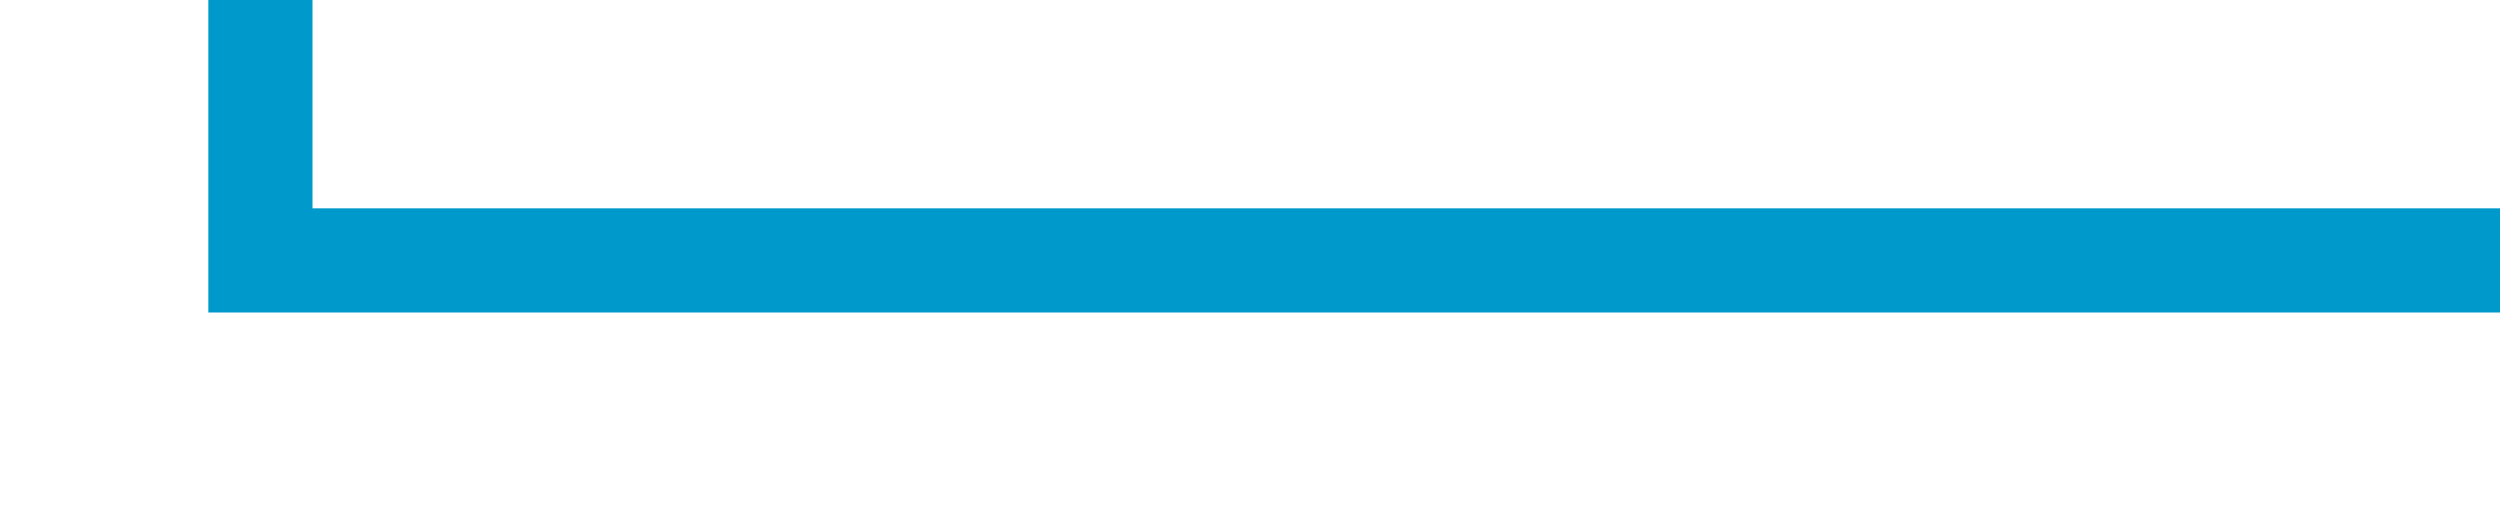 ﻿<?xml version="1.0" encoding="utf-8"?>
<svg version="1.1" xmlns:xlink="http://www.w3.org/1999/xlink" width="48px" height="10px" preserveAspectRatio="xMinYMid meet" viewBox="1377 344  48 8" xmlns="http://www.w3.org/2000/svg">
  <path d="M 1426 348  L 1382 348  L 1382 232  L 1025 232  L 1025 293  " stroke-width="2" stroke="#0099cc" fill="none" />
  <path d="M 1029.293 287.893  L 1025 292.186  L 1020.707 287.893  L 1019.293 289.307  L 1024.293 294.307  L 1025 295.014  L 1025.707 294.307  L 1030.707 289.307  L 1029.293 287.893  Z " fill-rule="nonzero" fill="#0099cc" stroke="none" />
</svg>